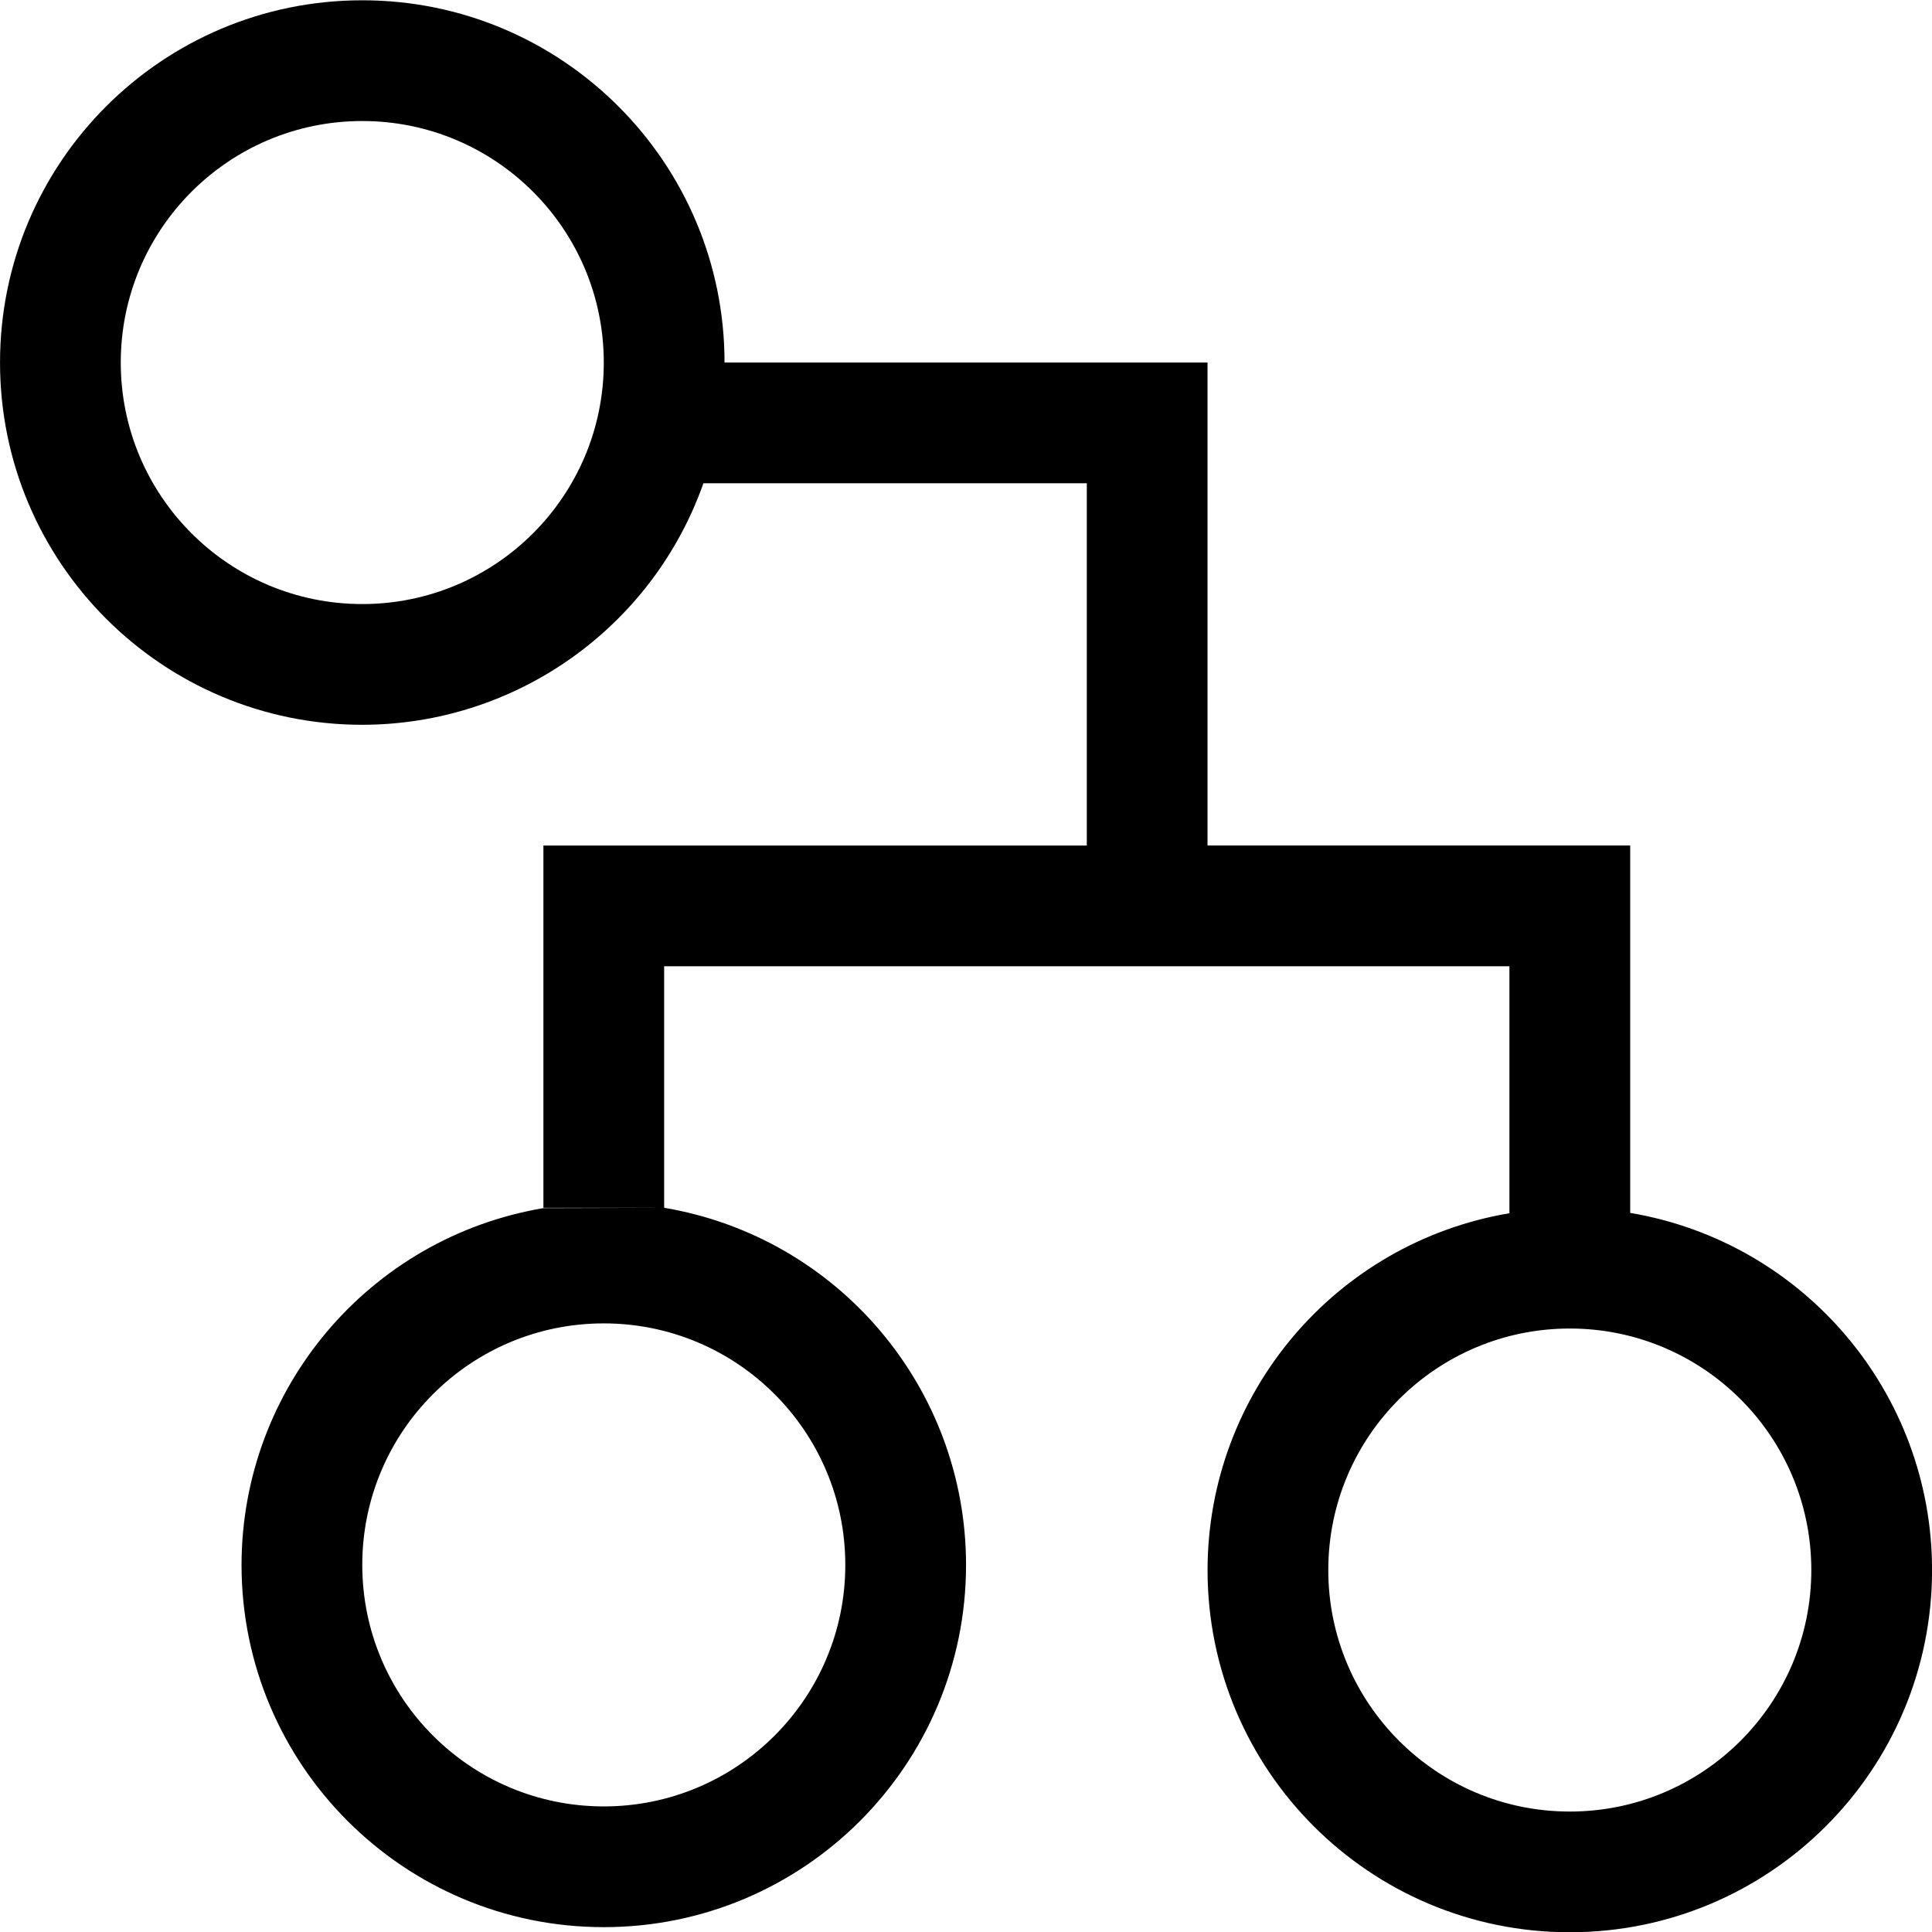 <?xml version="1.0" encoding="UTF-8" standalone="no"?>
<svg xmlns="http://www.w3.org/2000/svg" width="256" height="256" version="1.1" viewBox="0 0 67.733 67.733">
  <style
     id="style2">.gui_icon_class {
    opacity:1;
    stroke-linejoin:miter;
    stroke-opacity:1;
    fill-opacity:1;
    fill-rule:nonzero;
    paint-order:stroke fill markers;
    stroke:none;
    stroke-linecap:butt;
    stroke-miterlimit:4;
    stroke-dasharray:none;
    stroke-width:11.339;
    fill:#000000;
}</style>
  <g
     transform="translate(0 -229.27)"
     id="g8">
    <g
       transform="matrix(2.088 0 0 2.234 41.673 -337.41)"
       id="g6" />
    <path
       d="m 19.051,271.625 c -6.105,1.032 -10.577,6.316 -10.583,12.508 0,7.014 5.686,12.7 12.7,12.7 7.014,0 12.7,-5.686 12.7,-12.7 -10e-4,-6.196 -4.474,-11.487 -10.583,-12.52 z m 2.117,4.041 c 4.676,0 8.467,3.791 8.467,8.467 0,4.676 -3.791,8.467 -8.467,8.467 -4.676,0 -8.467,-3.791 -8.467,-8.467 0,-4.676 3.791,-8.467 8.467,-8.467 z m -8.467,-46.386 c -7.014,0 -12.7,5.686 -12.7,12.7 0,7.014 5.686,12.7 12.7,12.7 5.377,-0.006 10.167,-3.397 11.96,-8.467 h 13.441 v 12.7 H 19.051 v 4.233 8.467 h 4.233 v -8.467 h 29.634 v 8.658 c -6.105,1.032 -10.577,6.316 -10.583,12.508 0,7.014 5.686,12.7 12.7,12.7 7.014,0 12.7,-5.686 12.7,-12.7 -0.001,-6.196 -4.474,-11.487 -10.583,-12.52 v -8.647 -4.233 H 42.334 V 241.98 H 25.401 c 0,-7.014 -5.686,-12.7 -12.7,-12.7 z m 0,4.233 c 4.676,0 8.467,3.791 8.467,8.467 0,4.676 -3.791,8.467 -8.467,8.467 -4.676,0 -8.467,-3.791 -8.467,-8.467 0,-4.676 3.791,-8.467 8.467,-8.467 z m 42.334,42.333 c 4.676,0 8.467,3.791 8.467,8.467 0,4.676 -3.791,8.467 -8.467,8.467 -4.676,0 -8.467,-3.791 -8.467,-8.467 0,-4.676 3.791,-8.467 8.467,-8.467 z"
       style="opacity:1;fill:#000000;fill-opacity:1;fill-rule:nonzero;stroke:none;stroke-width:3;stroke-linecap:butt;stroke-linejoin:miter;stroke-miterlimit:4;stroke-dasharray:none;stroke-opacity:1;paint-order:stroke fill markers"
       id="path4-3-6" />
  </g>
</svg>

